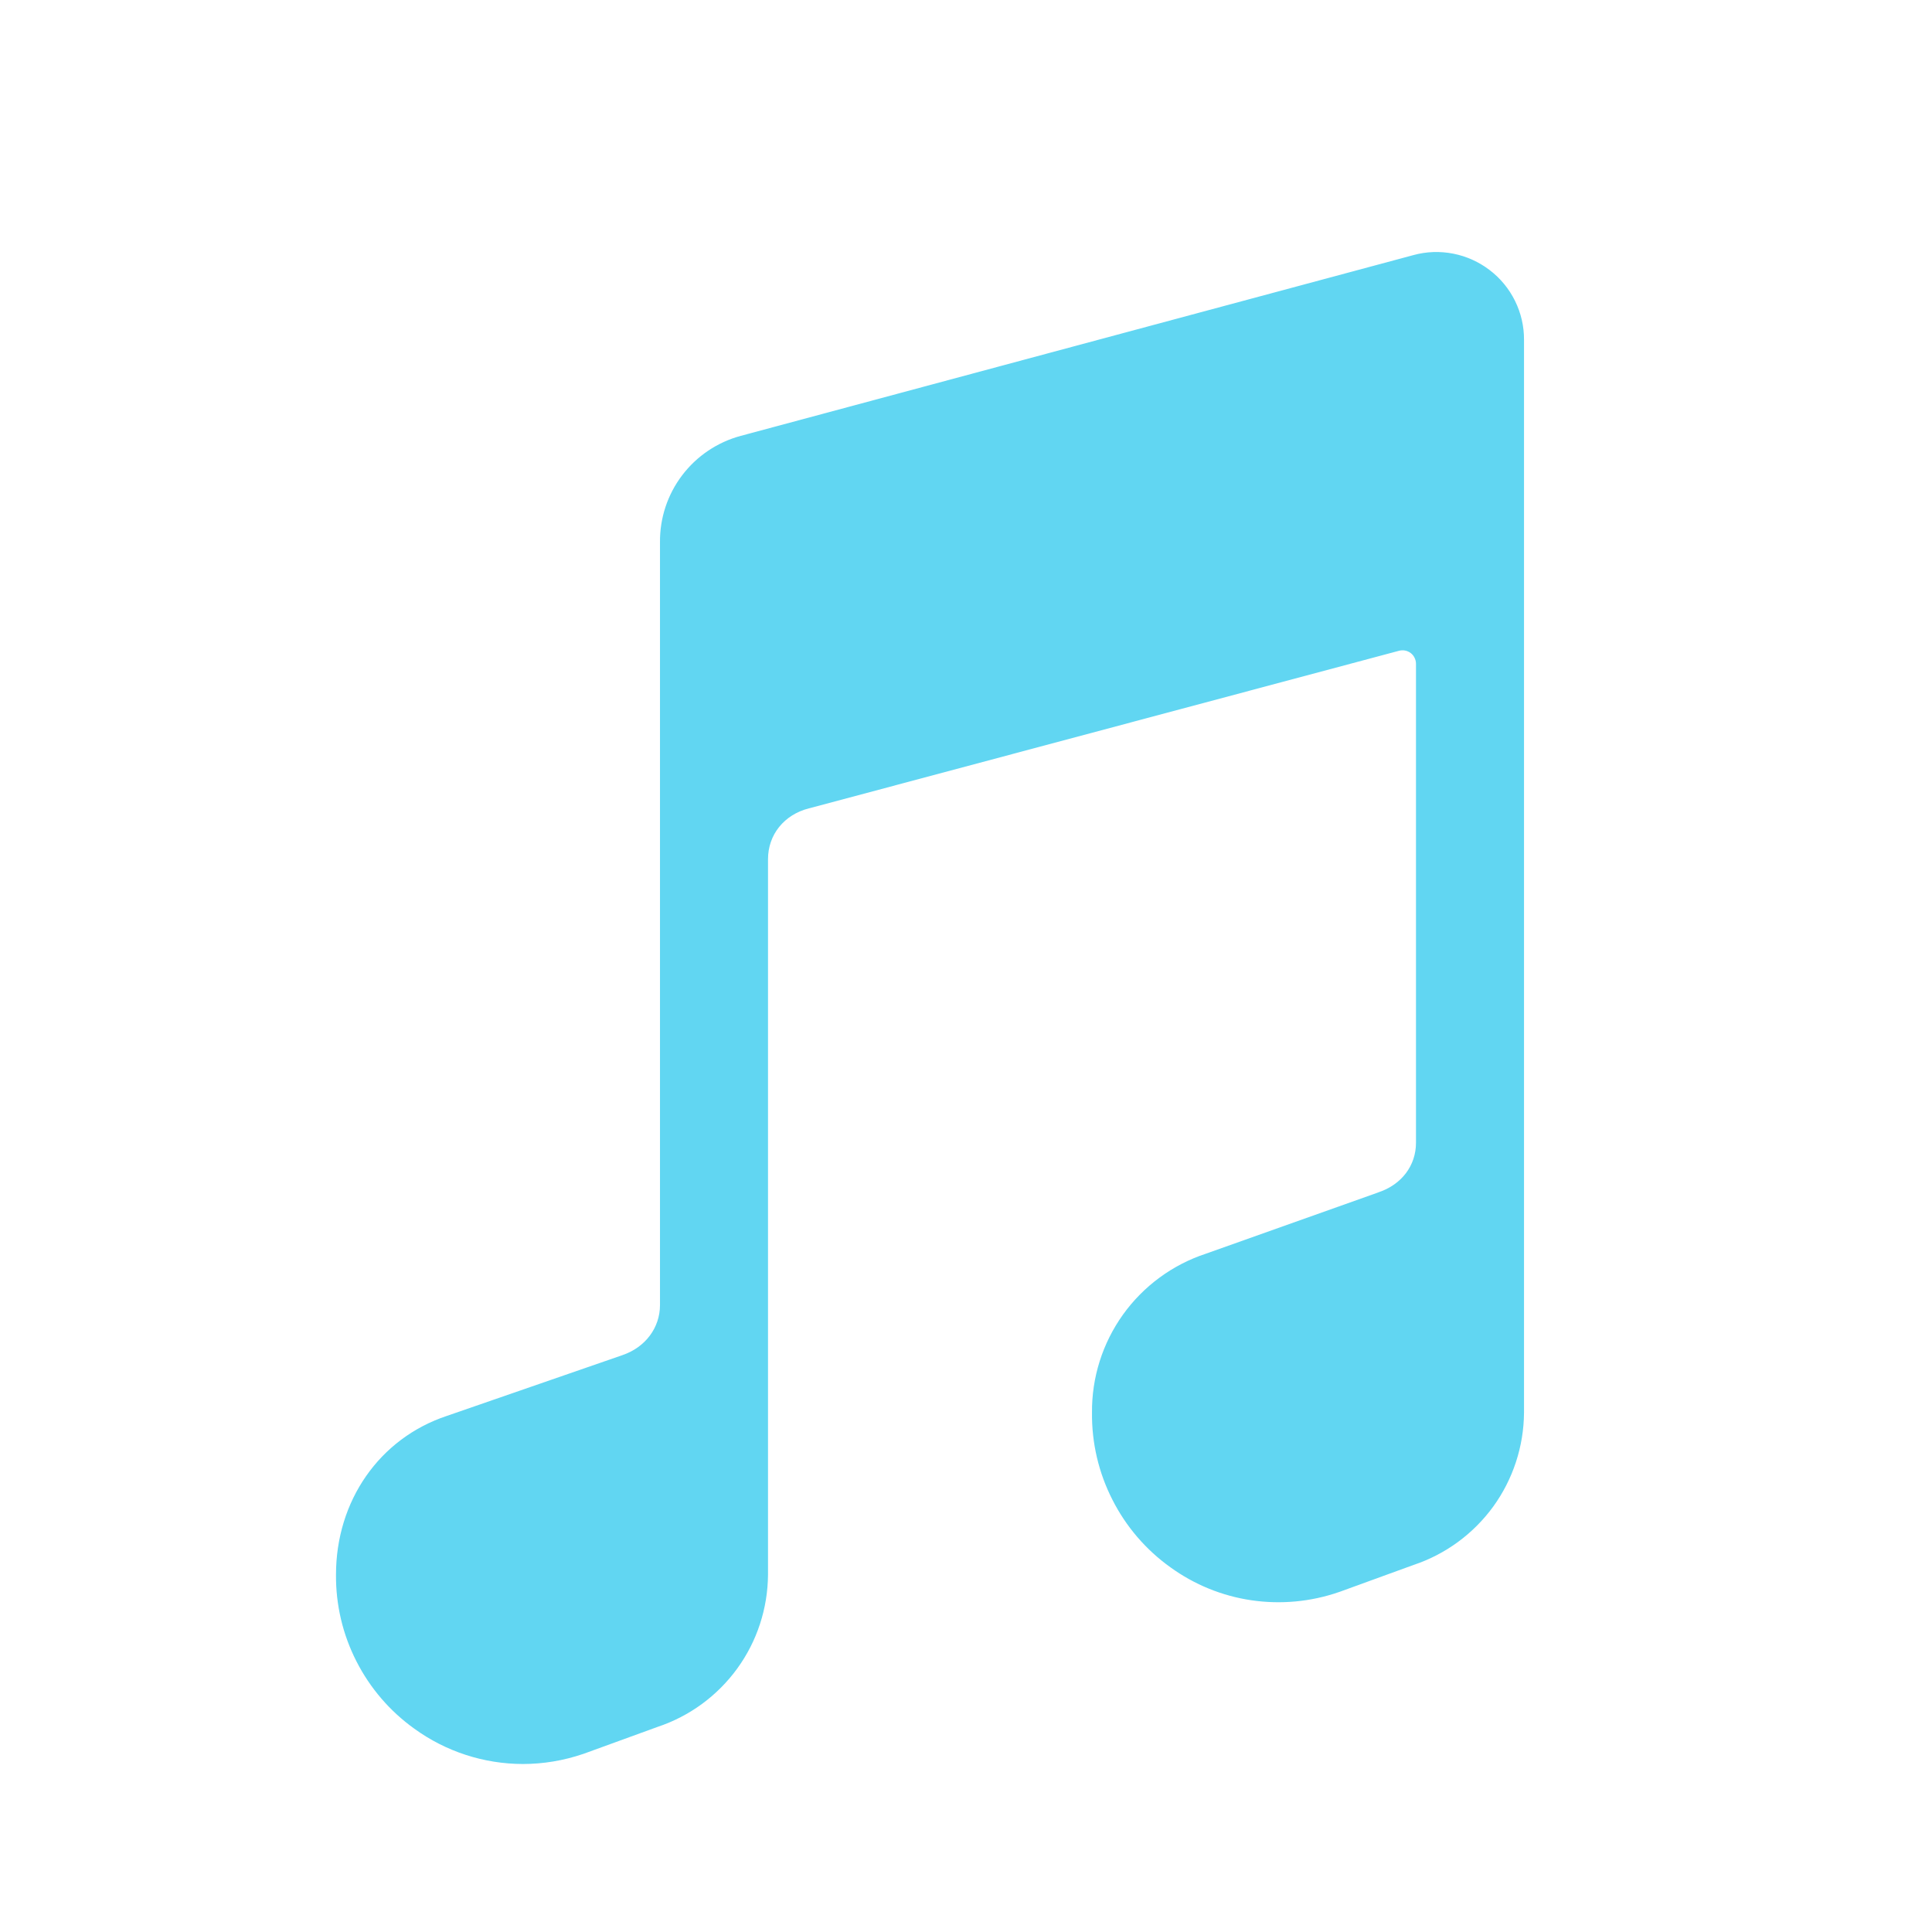 <svg width="23" height="23" viewBox="0 0 23 23" fill="none" xmlns="http://www.w3.org/2000/svg">
<path d="M17.735 3.216C17.607 3.118 17.459 3.051 17.302 3.02C17.144 2.989 16.982 2.994 16.826 3.037L8.818 5.189C8.54 5.264 8.295 5.429 8.121 5.658C7.947 5.887 7.854 6.168 7.857 6.456V15.536C7.857 15.807 7.682 16.04 7.411 16.132L7.406 16.134L5.317 16.857C4.518 17.124 4 17.866 4 18.746C3.997 19.105 4.08 19.458 4.243 19.777C4.405 20.096 4.642 20.372 4.933 20.58C5.308 20.852 5.76 20.999 6.224 21C6.466 21 6.707 20.96 6.937 20.882L6.952 20.877L7.829 20.558C8.21 20.431 8.541 20.188 8.777 19.863C9.013 19.538 9.14 19.148 9.143 18.746V10.229C9.143 9.936 9.335 9.698 9.631 9.623L9.64 9.621L16.656 7.747C16.68 7.741 16.705 7.74 16.729 7.745C16.753 7.75 16.775 7.76 16.795 7.775C16.814 7.79 16.83 7.809 16.84 7.831C16.851 7.853 16.857 7.877 16.857 7.902V13.604C16.857 13.876 16.686 14.102 16.411 14.194L16.401 14.198L14.356 14.925C13.958 15.056 13.613 15.31 13.369 15.65C13.125 15.991 12.996 16.4 13 16.818C12.996 17.177 13.079 17.532 13.242 17.852C13.404 18.173 13.641 18.449 13.933 18.658C14.219 18.865 14.55 19 14.899 19.051C15.248 19.102 15.604 19.069 15.937 18.954L15.952 18.949L16.829 18.63C17.21 18.503 17.541 18.259 17.777 17.935C18.012 17.61 18.14 17.22 18.143 16.818V4.045C18.144 3.884 18.107 3.726 18.036 3.582C17.965 3.438 17.862 3.313 17.735 3.216Z" fill="#61D6F2"/>
</svg>
